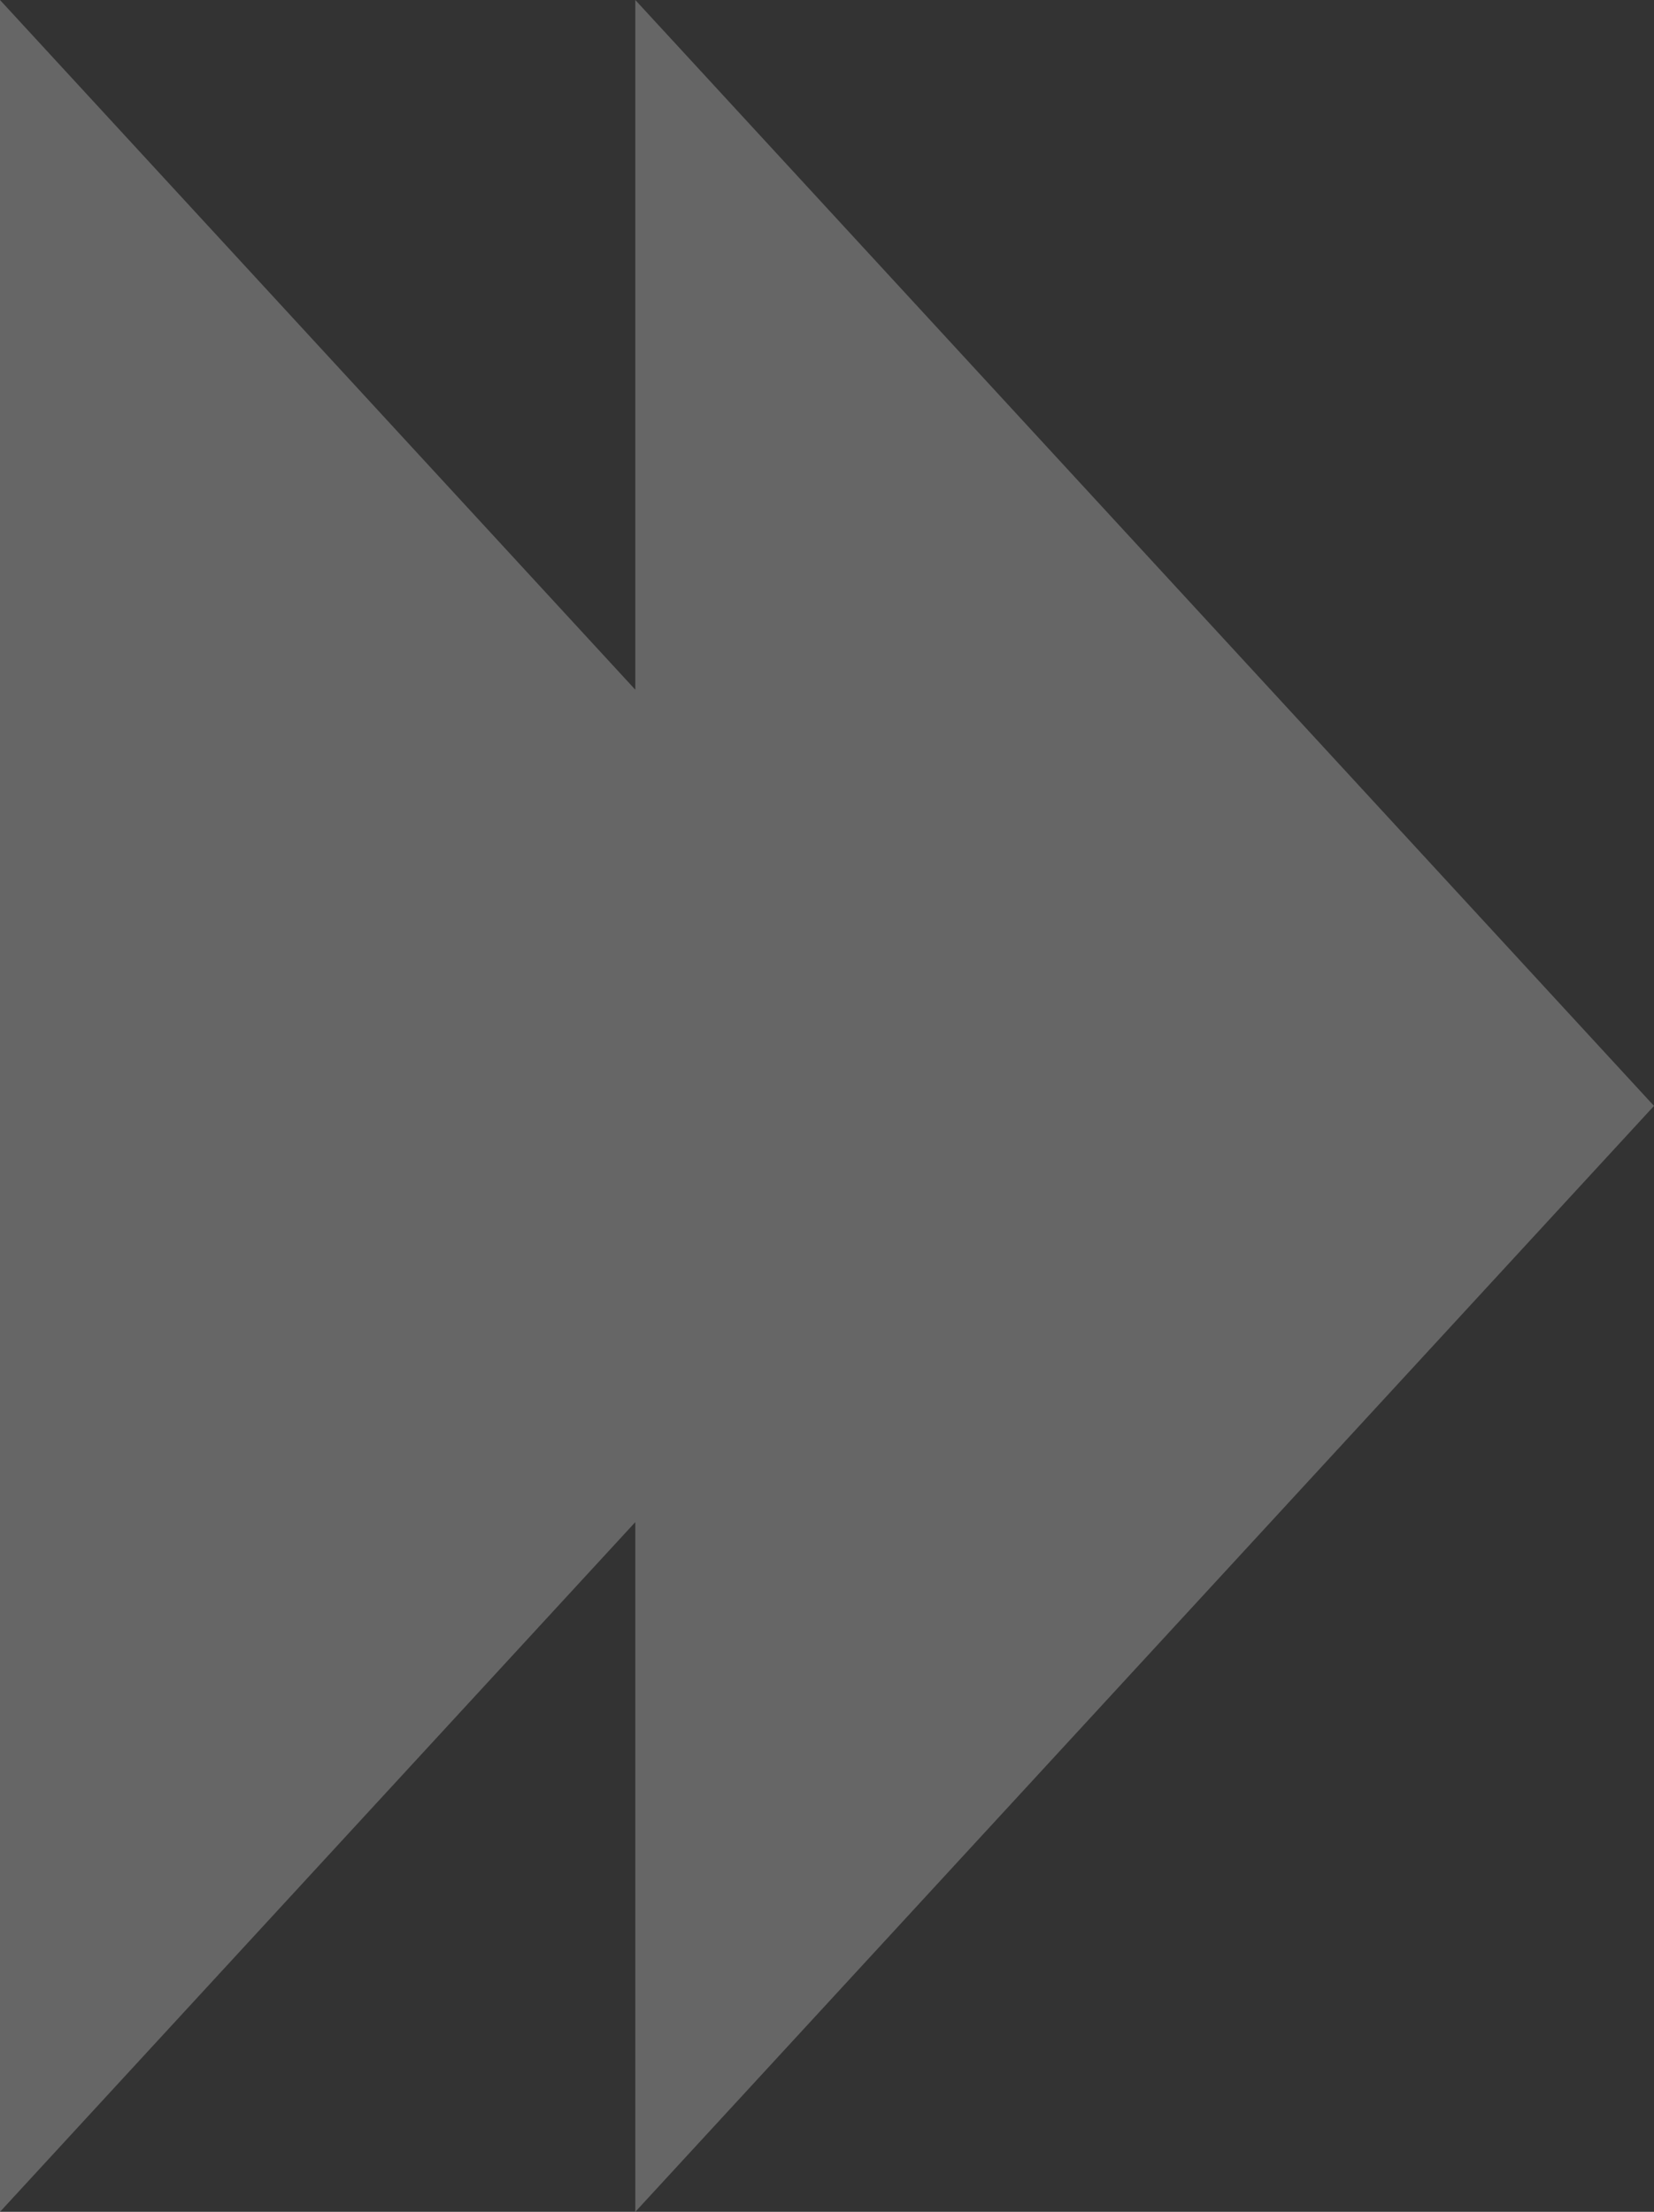 <svg xmlns="http://www.w3.org/2000/svg" width="40" height="53.5" viewBox="0 0 40 53.5">
  <rect x="0" y="0" width="40" height="53.5" fill="#333333" stroke="none"/>
  <path id="Arrow" d="M15.364,16.683,0,0V53.5L15.364,36.817V53.5L40,26.75,15.364,0Z" fill="#fff" opacity="0.25"/>
</svg>
